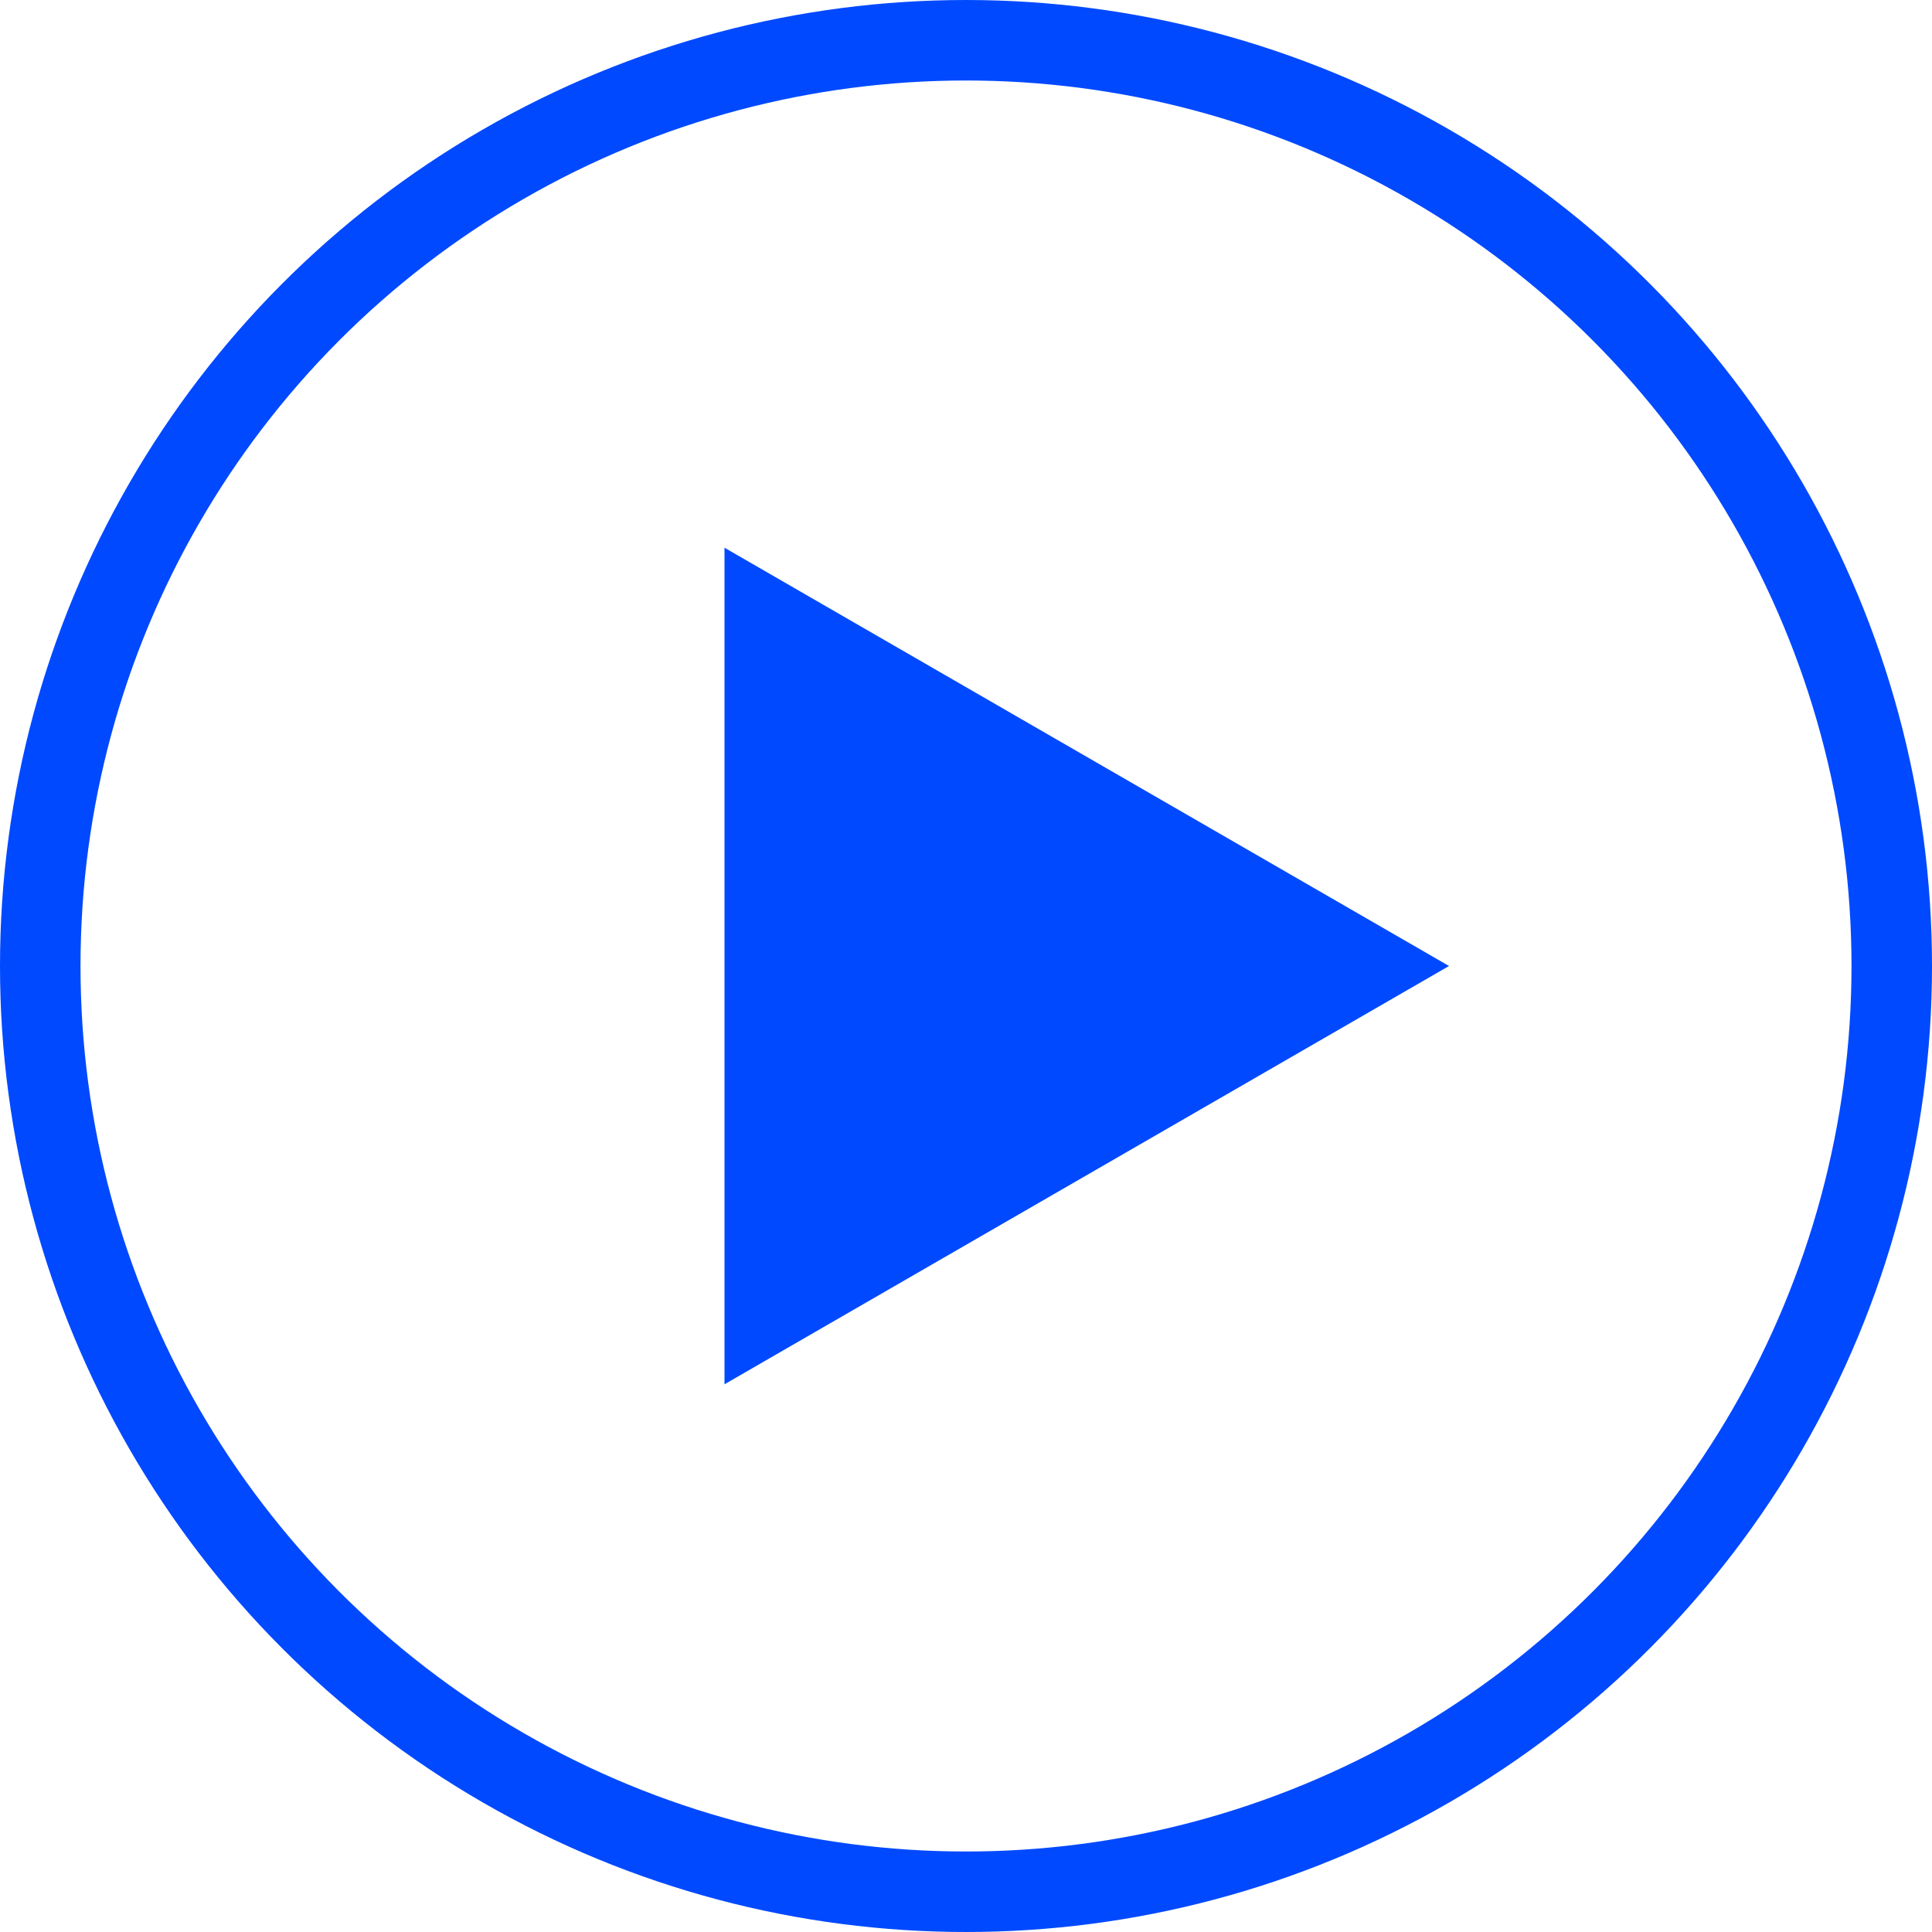 <svg width="24" height="24" viewBox="0 0 24 24" fill="none" xmlns="http://www.w3.org/2000/svg">
<circle cx="12" cy="12" r="11.5" stroke="#0049FF"/>
<path d="M18 12L9 17.196L9 6.804L18 12Z" fill="#0049FF"/>
</svg>
